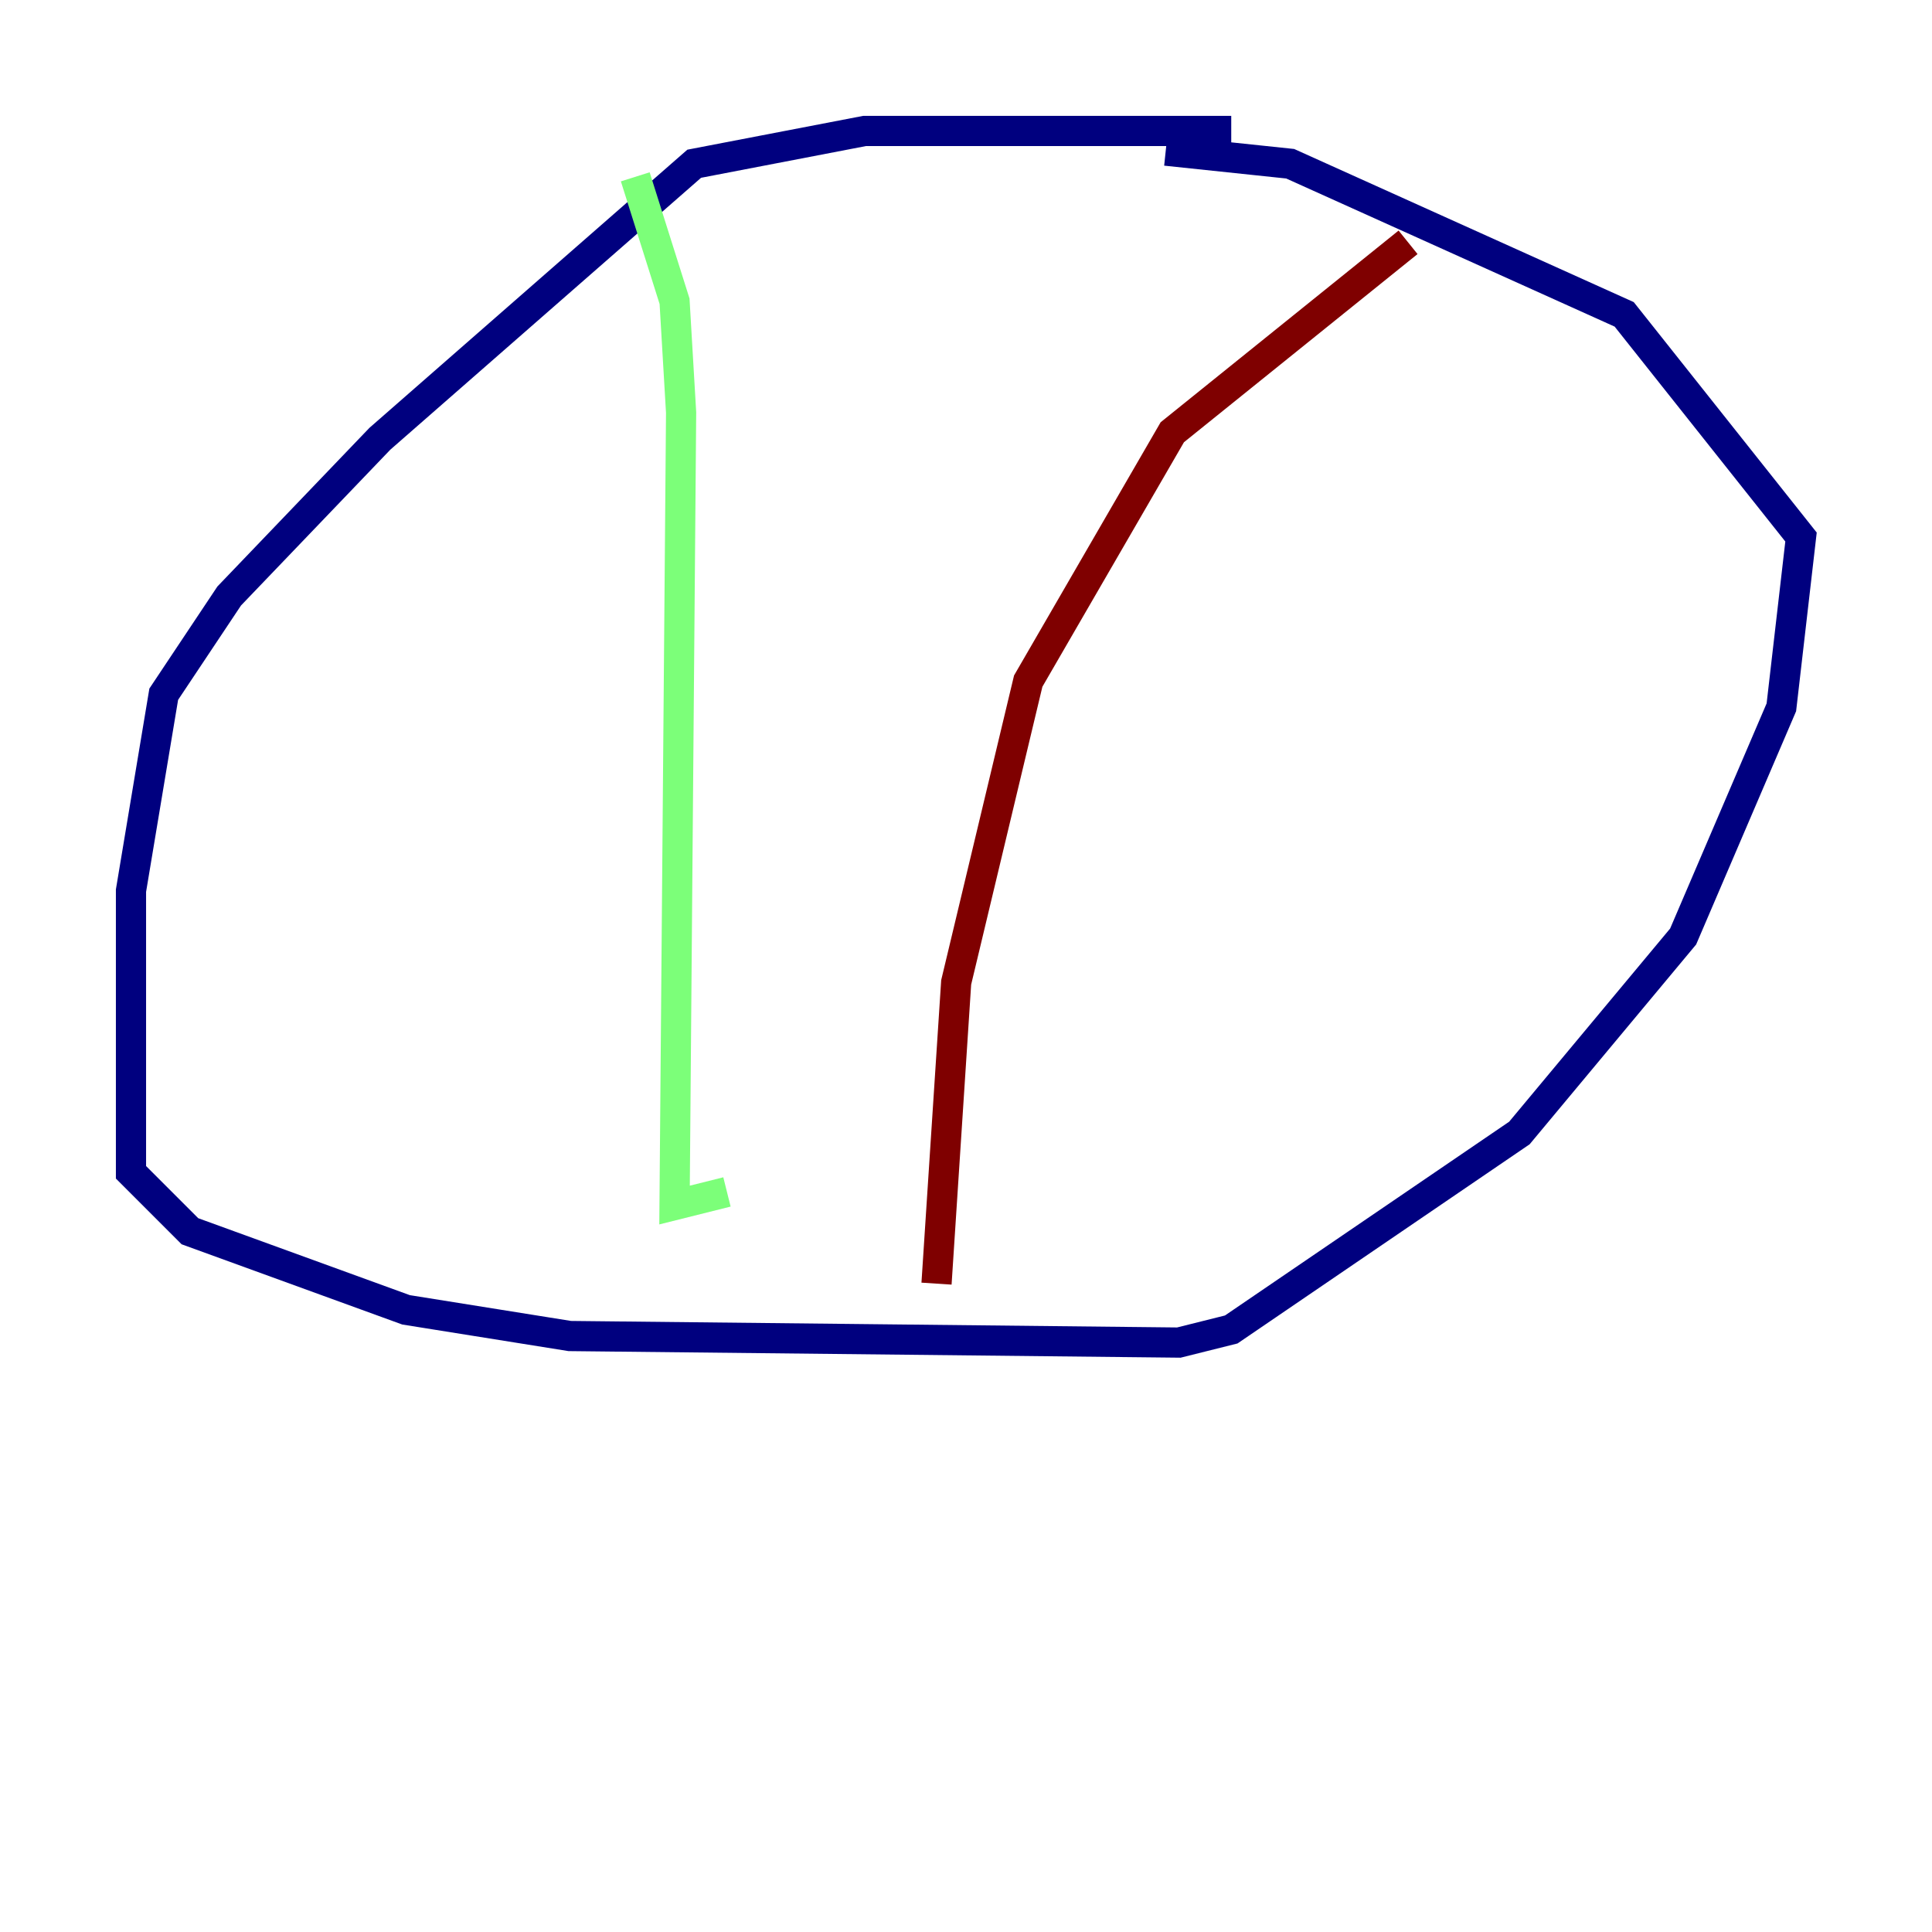 <?xml version="1.0" encoding="utf-8" ?>
<svg baseProfile="tiny" height="128" version="1.2" viewBox="0,0,128,128" width="128" xmlns="http://www.w3.org/2000/svg" xmlns:ev="http://www.w3.org/2001/xml-events" xmlns:xlink="http://www.w3.org/1999/xlink"><defs /><polyline fill="none" points="81.573,8.678 57.275,8.678 45.993,10.848 25.166,29.071 15.186,39.485 10.848,45.993 8.678,59.01 8.678,77.668 12.583,81.573 26.902,86.78 37.749,88.515 78.102,88.949 81.573,88.081 100.664,75.064 111.512,62.047 118.02,46.861 119.322,35.58 107.607,20.827 85.478,10.848 77.234,9.98" stroke="#00007f" stroke-width="2" /><polyline fill="none" points="42.088,11.715 44.691,19.959 45.125,27.336 44.691,79.837 48.163,78.969" stroke="#7cff79" stroke-width="2" /><polyline fill="none" points="93.288,16.054 77.668,28.637 68.122,45.125 63.349,65.085 62.047,85.044" stroke="#7f0000" stroke-width="2" /></svg>